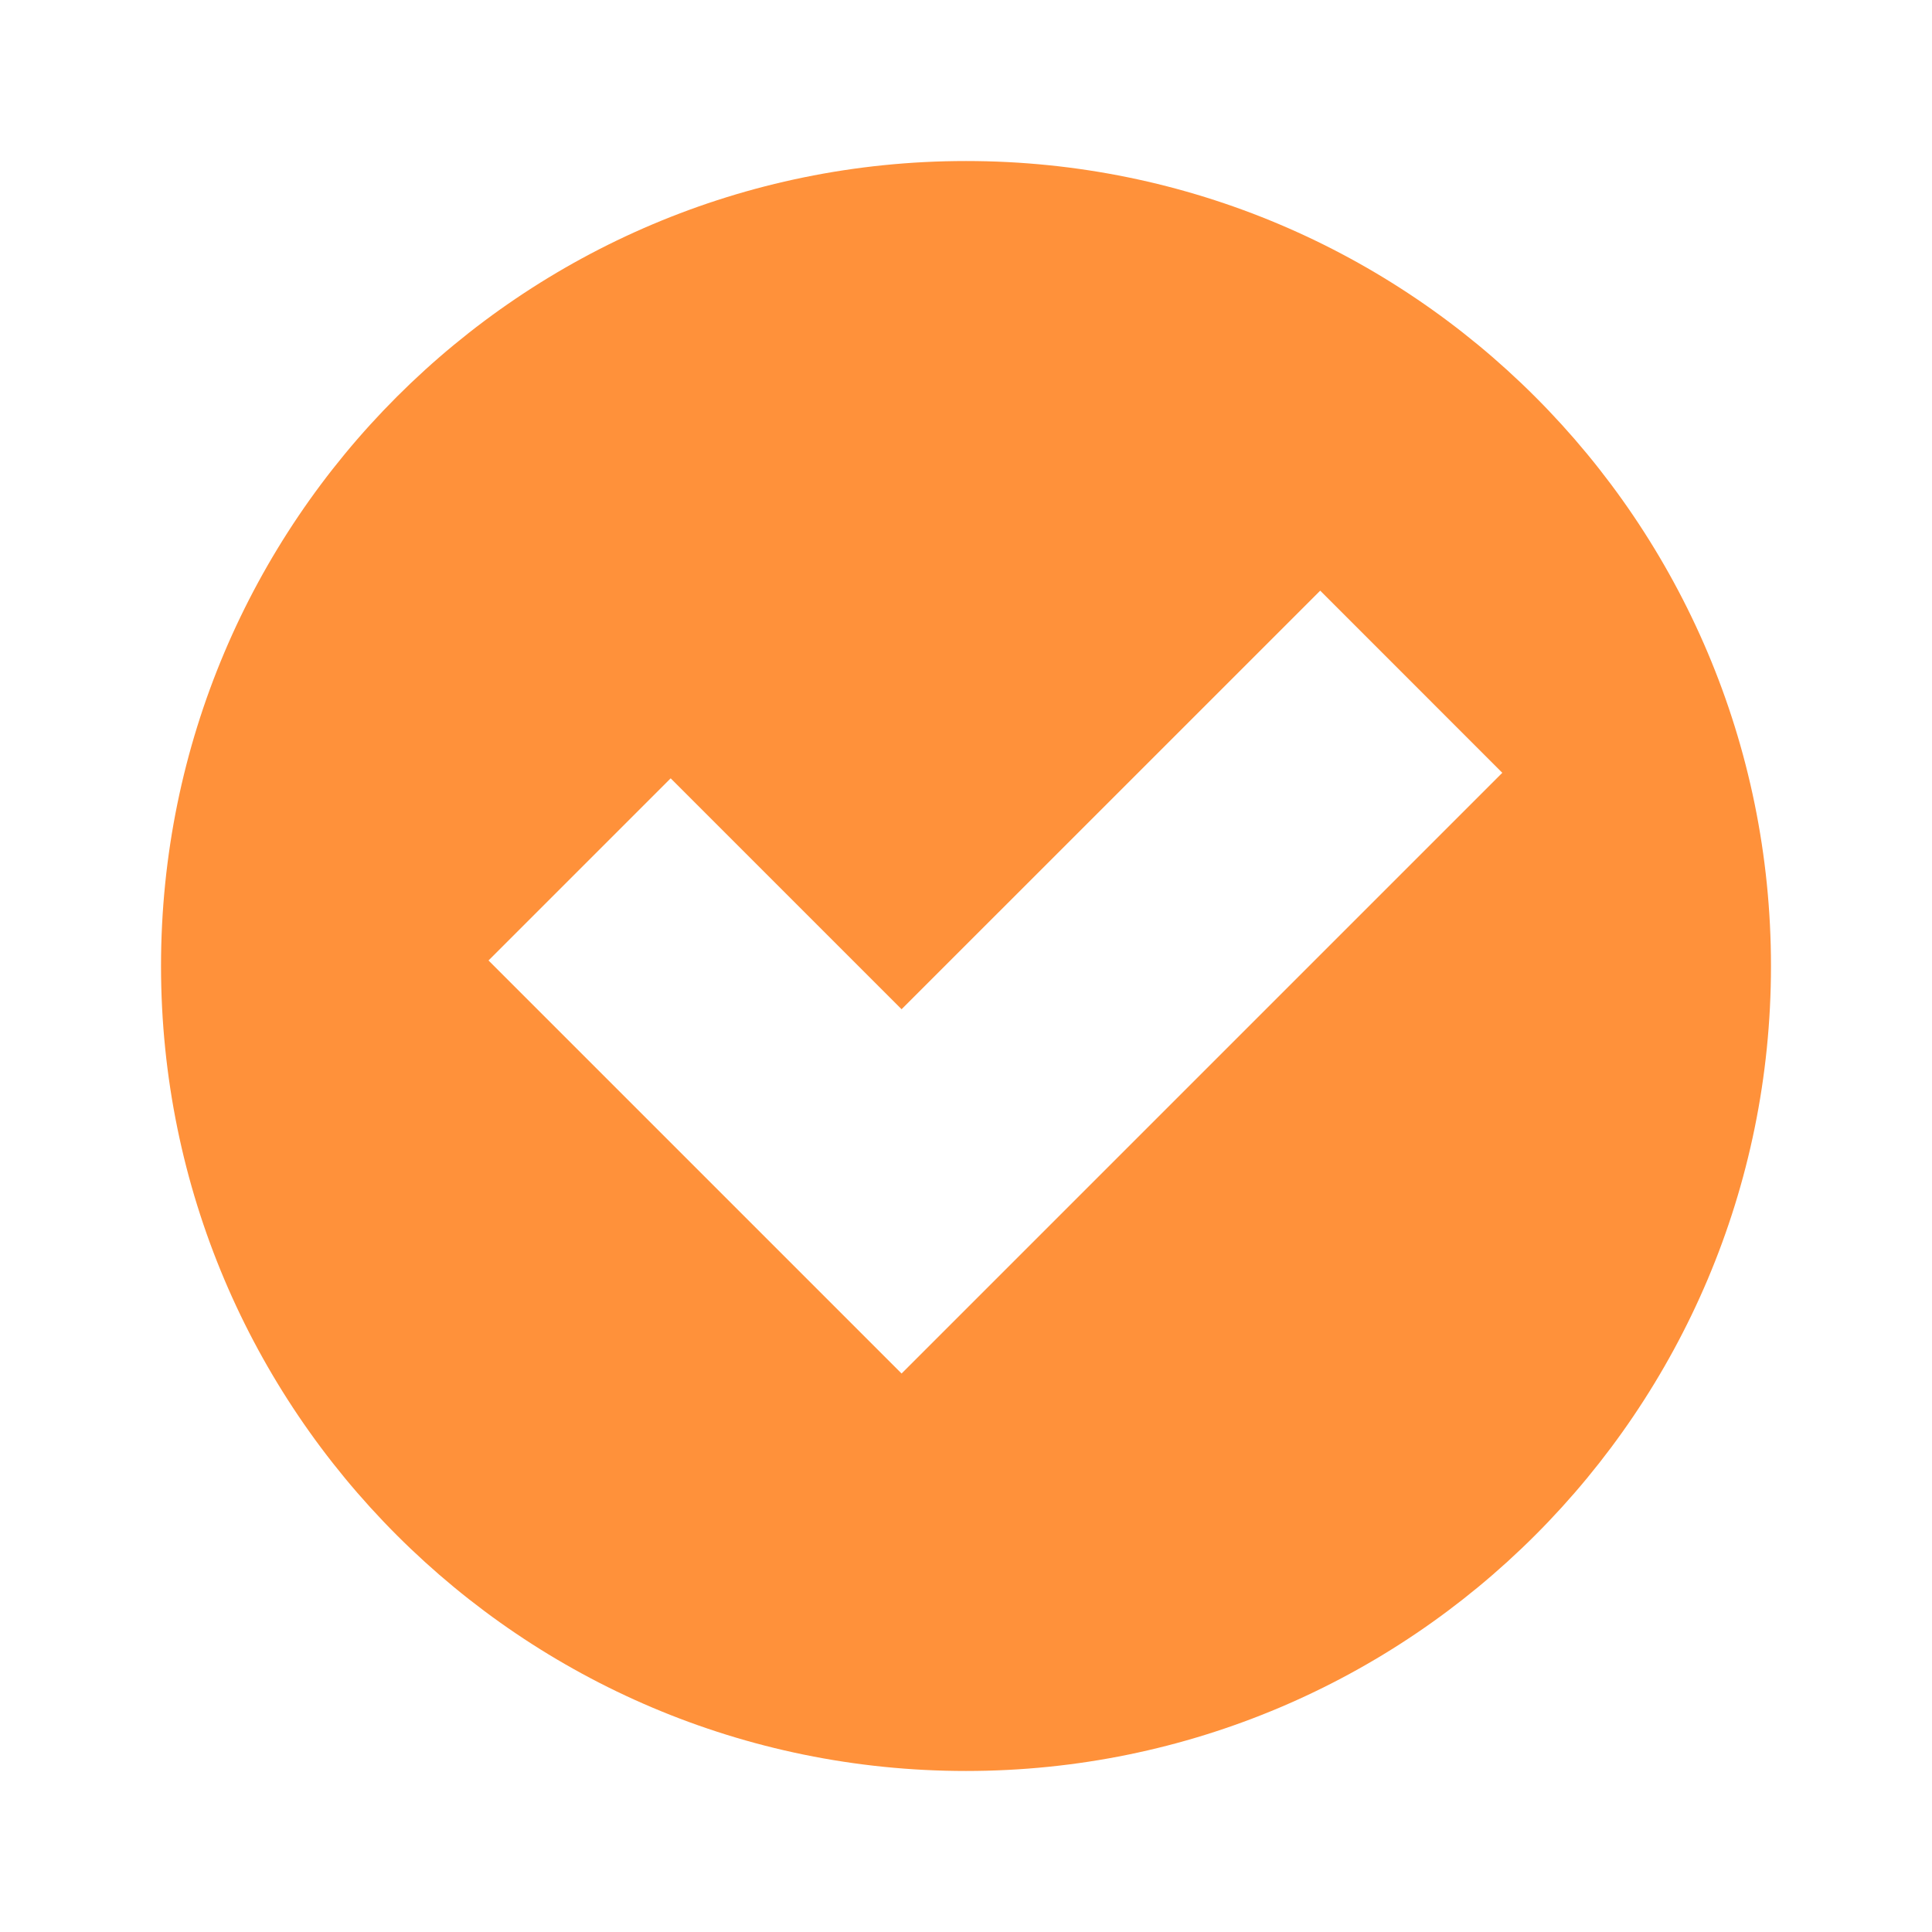 <svg xmlns="http://www.w3.org/2000/svg" width="29" height="29" fill="none" viewBox="0 0 29 29">
  <path fill="#FF913A" d="M14.5 2.417c-6.673 0-12.083 5.41-12.083 12.083S7.827 26.583 14.5 26.583s12.083-5.41 12.083-12.083S21.173 2.417 14.5 2.417Zm-.967 18.2-6.2-6.2 2.734-2.734 3.466 3.466 6.284-6.283L22.55 11.6l-9.018 9.018Z"/>
</svg>
